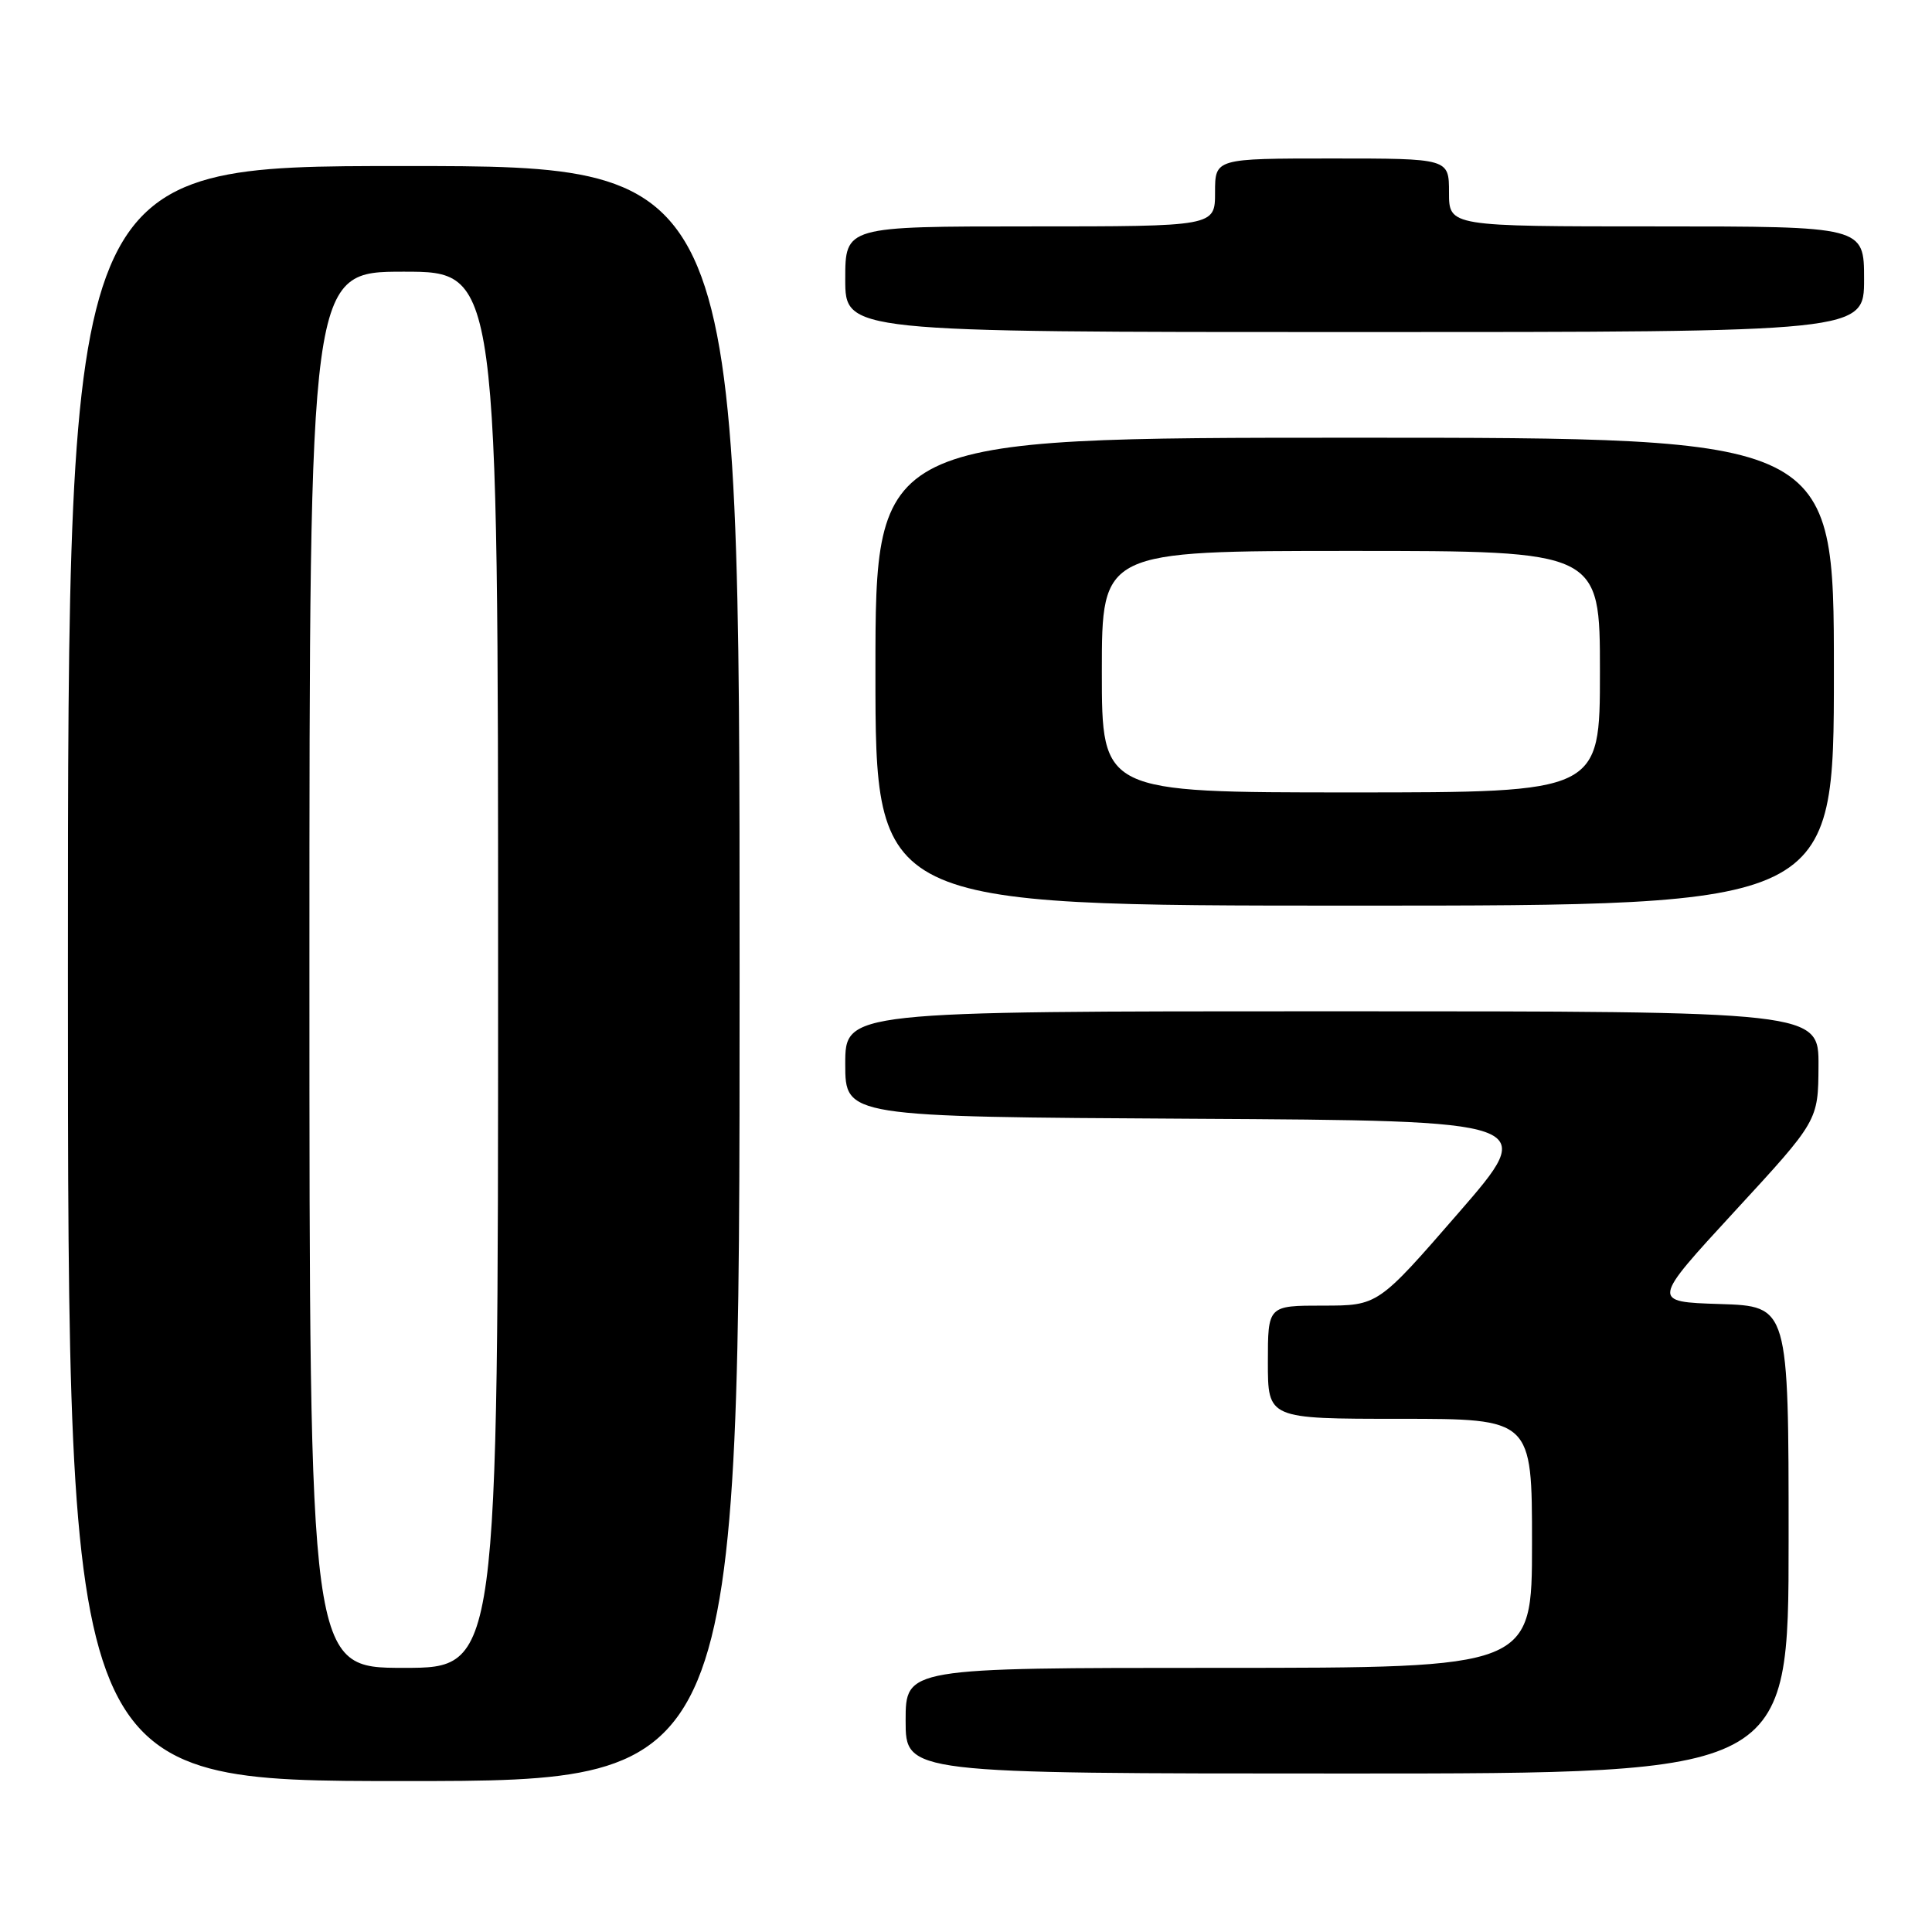 <?xml version="1.0" encoding="UTF-8" standalone="no"?>
<!DOCTYPE svg PUBLIC "-//W3C//DTD SVG 1.1//EN" "http://www.w3.org/Graphics/SVG/1.1/DTD/svg11.dtd" >
<svg xmlns="http://www.w3.org/2000/svg" xmlns:xlink="http://www.w3.org/1999/xlink" version="1.1" viewBox="0 0 256 256">
 <g >
 <path fill="currentColor"
d=" M 98.00 129.00 C 98.00 22.00 98.00 22.00 53.50 22.00 C 9.00 22.00 9.00 22.00 9.00 129.00 C 9.00 236.00 9.00 236.00 53.50 236.00 C 98.00 236.00 98.00 236.00 98.00 129.00 Z  M 237.00 204.04 C 237.00 173.08 237.00 173.08 227.90 172.79 C 218.81 172.50 218.81 172.50 229.86 160.50 C 240.92 148.50 240.92 148.50 240.96 141.25 C 241.00 134.00 241.00 134.00 176.50 134.00 C 112.00 134.00 112.00 134.00 112.00 140.99 C 112.00 147.98 112.00 147.98 157.94 148.24 C 203.87 148.50 203.87 148.50 193.23 160.75 C 182.59 173.00 182.59 173.00 175.29 173.00 C 168.00 173.00 168.00 173.00 168.00 180.50 C 168.00 188.00 168.00 188.00 185.50 188.00 C 203.00 188.00 203.00 188.00 203.00 204.50 C 203.00 221.00 203.00 221.00 161.50 221.00 C 120.00 221.00 120.00 221.00 120.00 228.00 C 120.00 235.00 120.00 235.00 178.50 235.00 C 237.00 235.00 237.00 235.00 237.00 204.04 Z  M 243.00 89.00 C 243.00 58.00 243.00 58.00 179.50 58.00 C 116.00 58.00 116.00 58.00 116.00 89.00 C 116.00 120.00 116.00 120.00 179.50 120.00 C 243.00 120.00 243.00 120.00 243.00 89.00 Z  M 247.00 37.00 C 247.00 30.00 247.00 30.00 219.50 30.00 C 192.00 30.00 192.00 30.00 192.00 25.50 C 192.00 21.00 192.00 21.00 176.50 21.00 C 161.00 21.00 161.00 21.00 161.00 25.50 C 161.00 30.00 161.00 30.00 136.50 30.00 C 112.00 30.00 112.00 30.00 112.00 37.00 C 112.00 44.00 112.00 44.00 179.50 44.00 C 247.00 44.00 247.00 44.00 247.00 37.00 Z  M 41.00 128.50 C 41.00 36.00 41.00 36.00 53.50 36.00 C 66.00 36.00 66.00 36.00 66.00 128.50 C 66.00 221.00 66.00 221.00 53.50 221.00 C 41.00 221.00 41.00 221.00 41.00 128.50 Z  M 146.00 89.00 C 146.00 73.00 146.00 73.00 179.00 73.00 C 212.00 73.00 212.00 73.00 212.00 89.00 C 212.00 105.00 212.00 105.00 179.00 105.00 C 146.00 105.00 146.00 105.00 146.00 89.00 Z "/>
</g>
</svg>